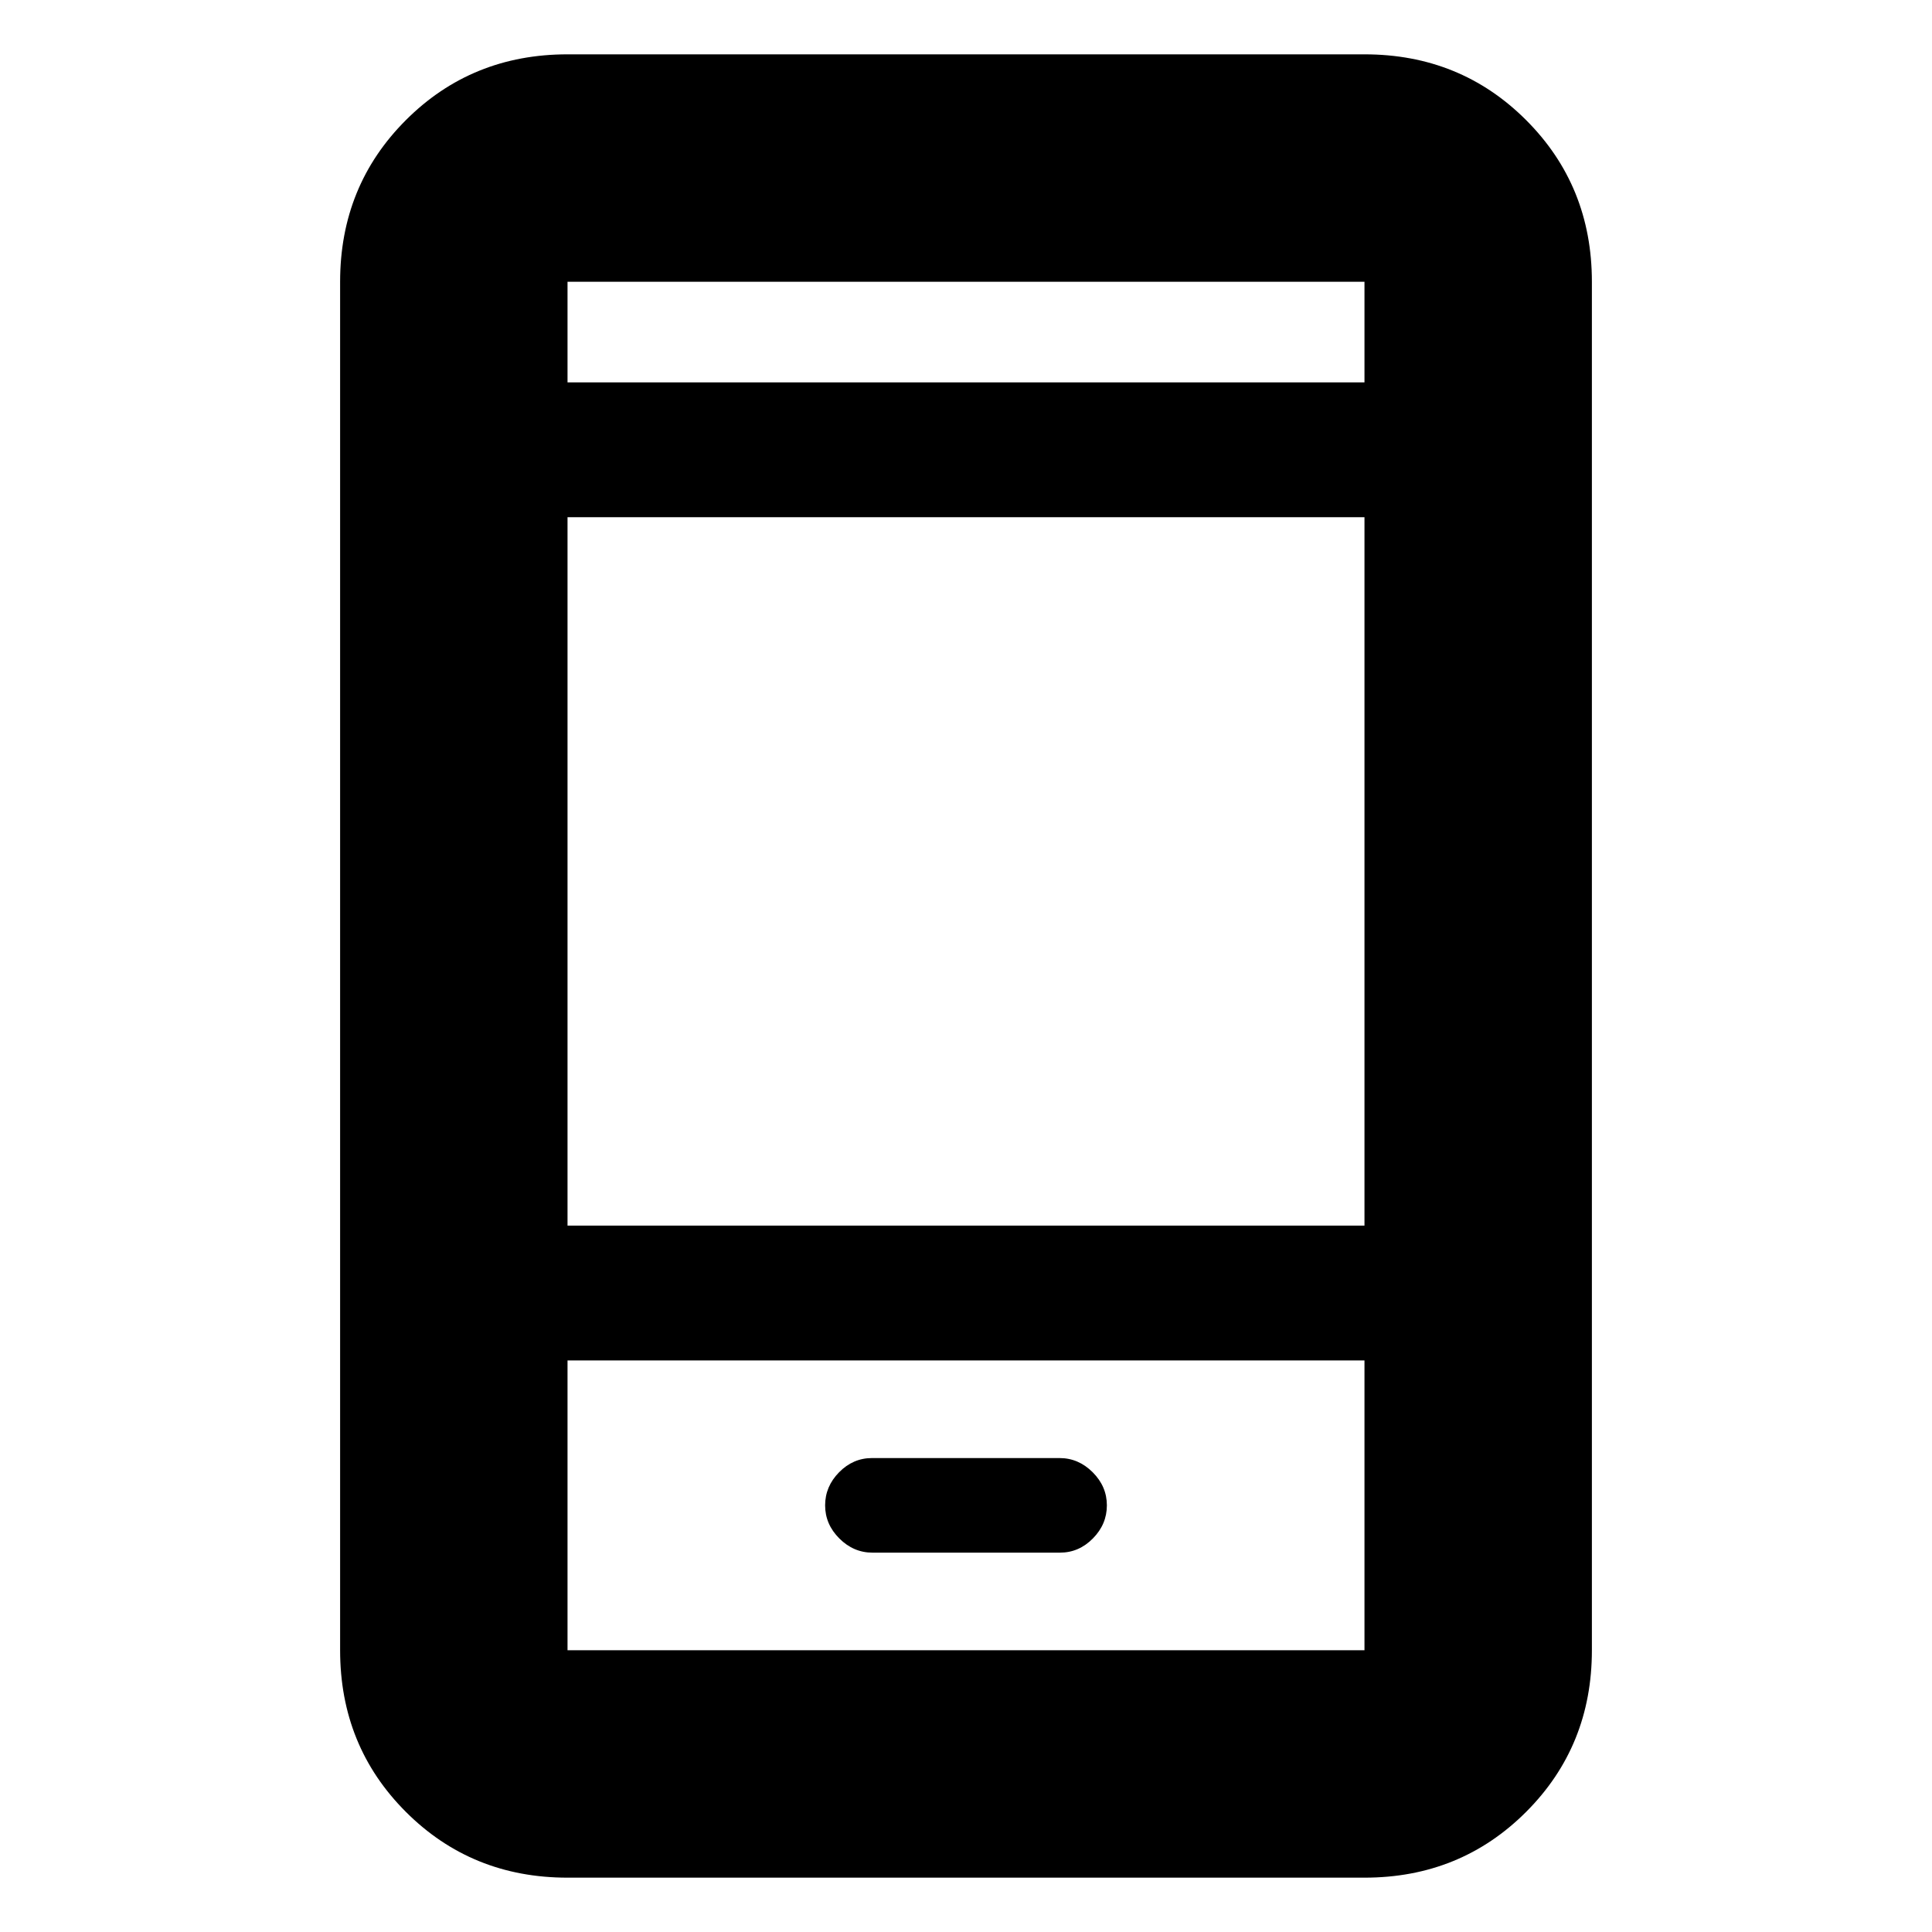 <svg xmlns="http://www.w3.org/2000/svg" height="20" viewBox="0 -960 960 960" width="20"><path d="M433.53-188.5h93.16q9.41 0 16.36-7.05Q550-202.6 550-212q0-9.4-7.06-16.45-7.06-7.05-16.47-7.05h-93.16q-9.41 0-16.36 7.05Q410-221.4 410-212q0 9.4 7.06 16.45 7.06 7.05 16.47 7.05ZM282-27q-47.64 0-80.32-32.68Q169-92.36 169-140v-680q0-47.64 32.68-80.32Q234.36-933 282-933h396q47.64 0 80.32 32.68Q791-867.64 791-820v680q0 47.64-32.68 80.32Q725.64-27 678-27H282Zm0-257v144h396v-144H282Zm0-67h396v-352H282v352Zm0-419h396v-50H282v50Zm0 486v144-144Zm0-486v-50 50Z"/></svg>